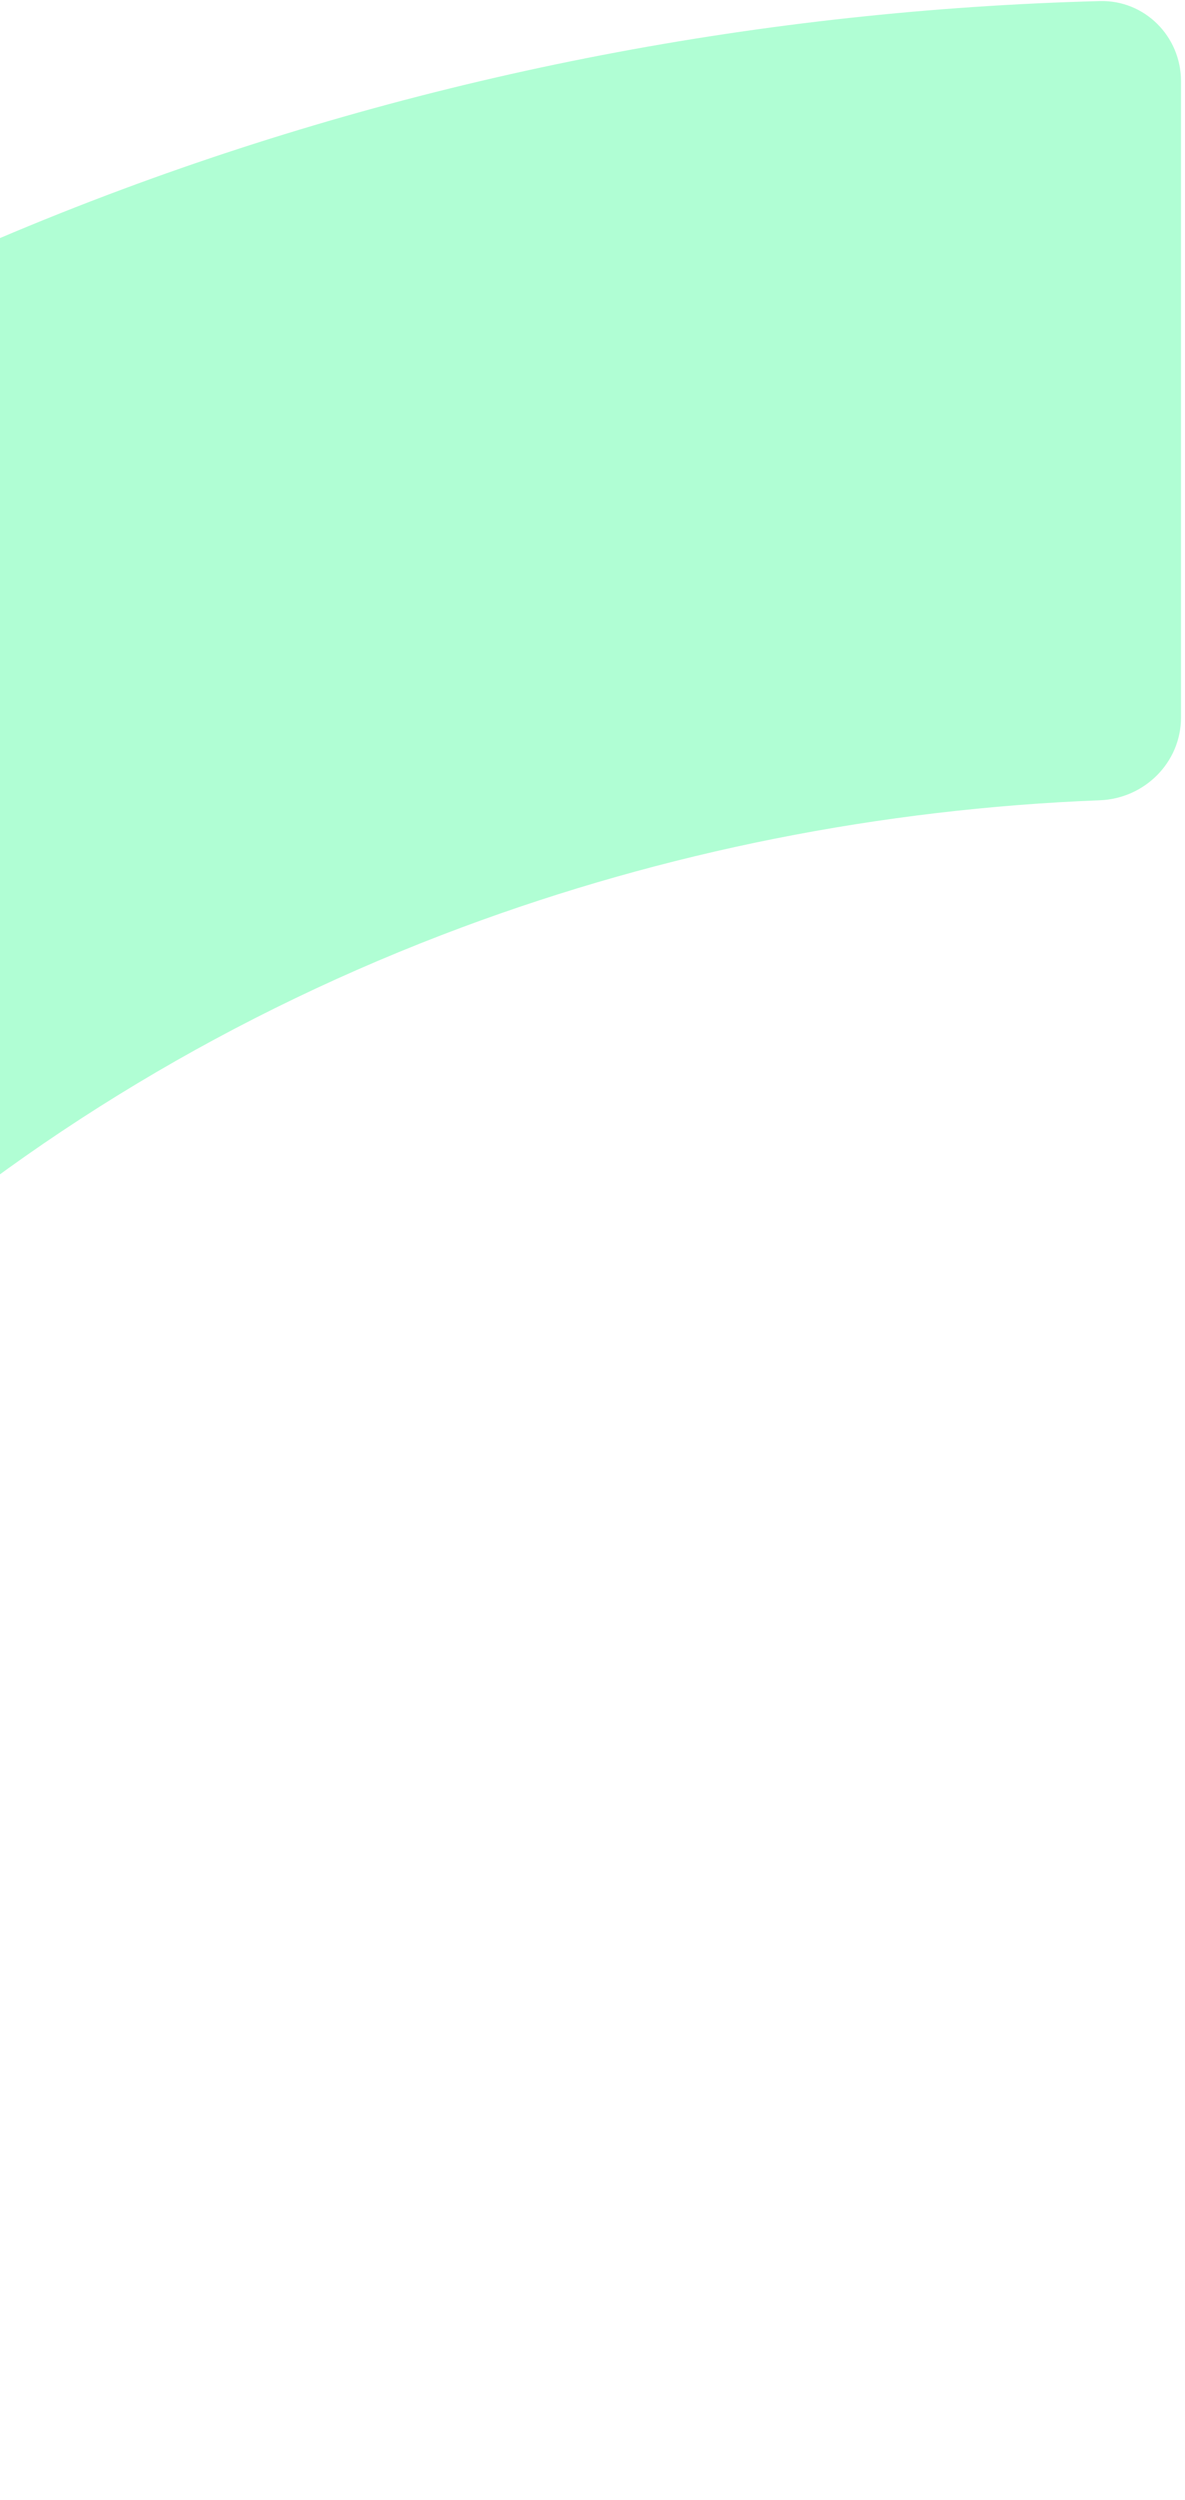 <?xml version="1.0" encoding="UTF-8" standalone="no"?><svg width='73' height='154' viewBox='0 0 73 154' fill='none' xmlns='http://www.w3.org/2000/svg'>
<path d='M72.754 5C72.754 2.239 70.515 -0.007 67.754 0.066C47.077 0.612 26.668 4.538 7.531 11.666C-13.147 19.368 -31.936 30.657 -47.762 44.889C-63.589 59.12 -76.143 76.015 -84.708 94.61C-92.563 111.663 -96.922 129.839 -97.591 148.261C-97.691 151.02 -95.443 153.26 -92.682 153.26H-47.968C-45.206 153.26 -42.982 151.019 -42.834 148.262C-42.195 136.304 -39.265 124.521 -34.159 113.438C-28.343 100.813 -19.82 89.341 -9.074 79.678C1.672 70.016 14.429 62.35 28.469 57.121C40.968 52.466 54.265 49.822 67.755 49.297C70.514 49.19 72.754 46.961 72.754 44.2V5Z' fill='#3BFE95' fill-opacity='0.4'/>
</svg>
